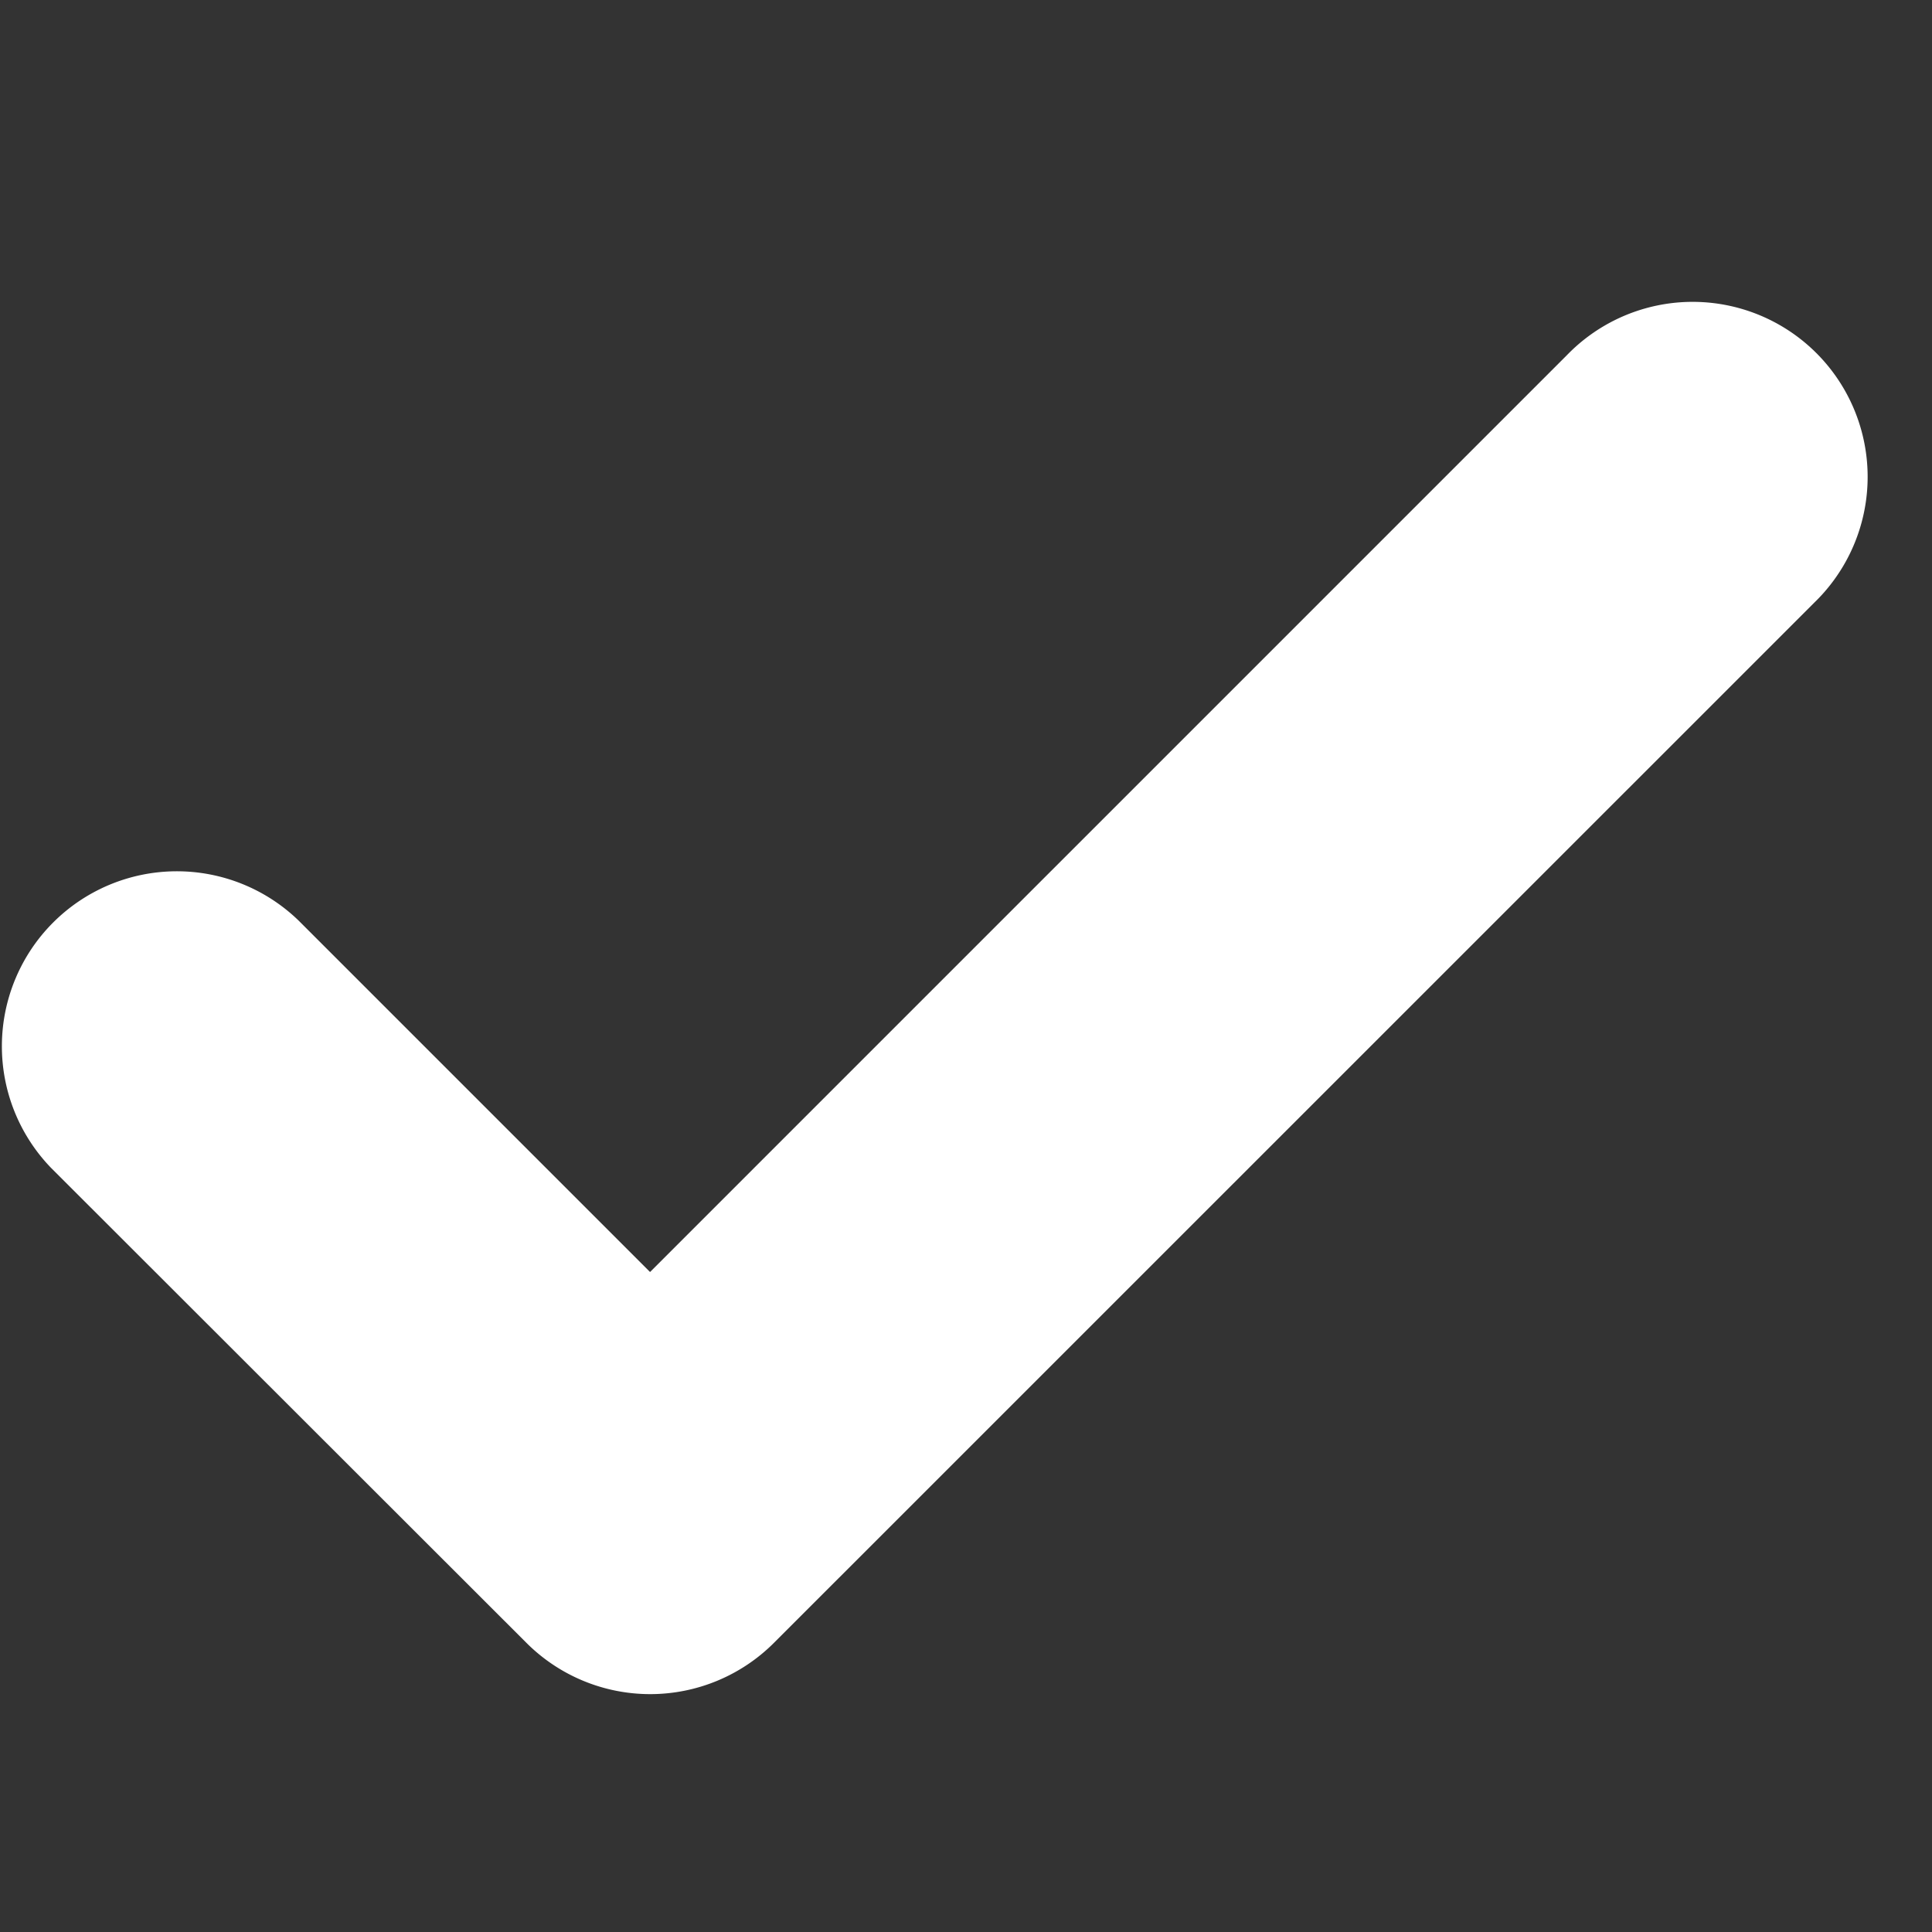 <svg xmlns="http://www.w3.org/2000/svg" width="14" height="14" viewBox="0 0 14 14">
  <rect x="0" y="0" width="14" height="14" fill="#333333" stroke="none"/>
  <g id="noun_yes_3938517" transform="translate(0 0.322)">
    <rect id="Rectangle_149573" data-name="Rectangle 149573" width="14" height="14" transform="translate(0 -0.322)" fill="none"/>
    <path id="Path_45368" data-name="Path 45368" d="M4.717,72.712l6.644-6.644a1.268,1.268,0,1,1,1.793,1.793L5.614,75.4a1.268,1.268,0,0,1-1.793,0L.377,71.959a1.268,1.268,0,0,1,1.793-1.793l2.546,2.546Z" transform="translate(-0.006 -63.817)" fill="#fff" fill-rule="evenodd"/>
  </g>
</svg>
